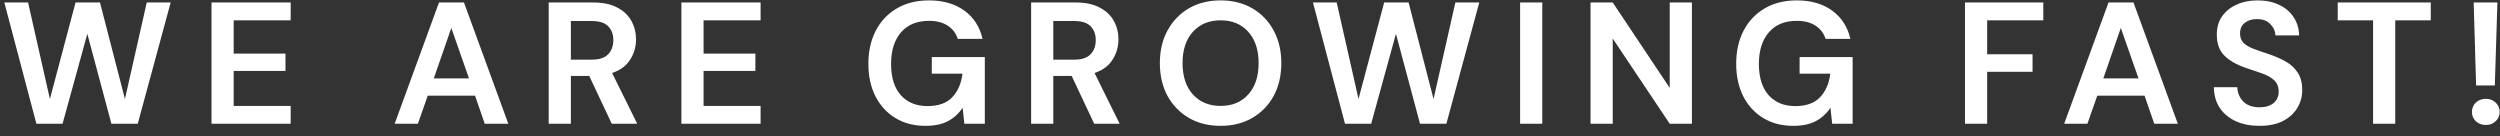 <svg width="202" height="11" viewBox="0 0 202 11" fill="none" xmlns="http://www.w3.org/2000/svg">
<rect x="0" y="0" width="202" height="11" fill="#333333" stroke="none"/>
<g clip-path="url(#clip0_464_1062)">
<path d="M2.94 10L0.35 0.2H2.268L4.032 7.998L6.104 0.2H8.078L10.094 7.998L11.858 0.2H13.79L11.13 10H9.002L7.056 2.734L5.054 10H2.94ZM17.089 10V0.2H23.487V1.642H18.881V4.33H23.067V5.73H18.881V8.558H23.487V10H17.089ZM31.888 10L35.472 0.2H37.488L41.072 10H39.168L38.384 7.732H34.562L33.764 10H31.888ZM35.052 6.332H37.894L36.466 2.258L35.052 6.332ZM44.335 10V0.2H47.933C48.717 0.2 49.361 0.336 49.865 0.606C50.378 0.868 50.761 1.227 51.013 1.684C51.265 2.132 51.391 2.632 51.391 3.182C51.391 3.78 51.232 4.326 50.915 4.82C50.607 5.315 50.121 5.674 49.459 5.898L51.489 10H49.431L47.611 6.136H46.127V10H44.335ZM46.127 4.82H47.821C48.418 4.82 48.857 4.676 49.137 4.386C49.417 4.097 49.557 3.714 49.557 3.238C49.557 2.772 49.417 2.398 49.137 2.118C48.866 1.838 48.423 1.698 47.807 1.698H46.127V4.82ZM55.057 10V0.2H61.456V1.642H56.849V4.33H61.035V5.73H56.849V8.558H61.456V10H55.057ZM74.771 10.168C73.847 10.168 73.04 9.958 72.349 9.538C71.659 9.118 71.122 8.535 70.739 7.788C70.356 7.032 70.165 6.155 70.165 5.156C70.165 4.148 70.361 3.262 70.753 2.496C71.154 1.722 71.719 1.12 72.447 0.69C73.184 0.252 74.057 0.032 75.065 0.032C76.213 0.032 77.165 0.308 77.921 0.858C78.677 1.409 79.167 2.17 79.391 3.14H77.389C77.24 2.683 76.969 2.328 76.577 2.076C76.185 1.815 75.681 1.684 75.065 1.684C74.085 1.684 73.329 1.997 72.797 2.622C72.265 3.238 71.999 4.088 71.999 5.17C71.999 6.253 72.26 7.093 72.783 7.69C73.315 8.278 74.034 8.572 74.939 8.572C75.826 8.572 76.493 8.334 76.941 7.858C77.398 7.373 77.674 6.738 77.767 5.954H75.289V4.61H79.573V10H77.921L77.781 8.712C77.464 9.179 77.067 9.538 76.591 9.79C76.115 10.042 75.508 10.168 74.771 10.168ZM83.315 10V0.2H86.913C87.697 0.2 88.341 0.336 88.845 0.606C89.359 0.868 89.741 1.227 89.993 1.684C90.245 2.132 90.371 2.632 90.371 3.182C90.371 3.78 90.213 4.326 89.895 4.82C89.587 5.315 89.102 5.674 88.439 5.898L90.469 10H88.411L86.591 6.136H85.107V10H83.315ZM85.107 4.82H86.801C87.399 4.82 87.837 4.676 88.117 4.386C88.397 4.097 88.537 3.714 88.537 3.238C88.537 2.772 88.397 2.398 88.117 2.118C87.847 1.838 87.403 1.698 86.787 1.698H85.107V4.82ZM98.63 10.168C97.65 10.168 96.791 9.954 96.054 9.524C95.326 9.095 94.752 8.502 94.332 7.746C93.921 6.981 93.716 6.099 93.716 5.1C93.716 4.102 93.921 3.224 94.332 2.468C94.752 1.703 95.326 1.106 96.054 0.676C96.791 0.247 97.65 0.032 98.63 0.032C99.601 0.032 100.455 0.247 101.192 0.676C101.929 1.106 102.503 1.703 102.914 2.468C103.325 3.224 103.53 4.102 103.53 5.1C103.53 6.099 103.325 6.981 102.914 7.746C102.503 8.502 101.929 9.095 101.192 9.524C100.455 9.954 99.601 10.168 98.63 10.168ZM98.63 8.558C99.563 8.558 100.305 8.25 100.856 7.634C101.416 7.018 101.696 6.174 101.696 5.1C101.696 4.027 101.416 3.182 100.856 2.566C100.305 1.95 99.563 1.642 98.63 1.642C97.697 1.642 96.95 1.95 96.39 2.566C95.83 3.182 95.55 4.027 95.55 5.1C95.55 6.174 95.83 7.018 96.39 7.634C96.95 8.25 97.697 8.558 98.63 8.558ZM108.676 10L106.086 0.2H108.004L109.768 7.998L111.84 0.2H113.814L115.83 7.998L117.594 0.2H119.526L116.866 10H114.738L112.792 2.734L110.79 10H108.676ZM122.825 10V0.2H124.617V10H122.825ZM128.516 10V0.2H130.308L134.914 7.102V0.2H136.706V10H134.914L130.308 3.112V10H128.516ZM144.89 10.168C143.966 10.168 143.159 9.958 142.468 9.538C141.778 9.118 141.241 8.535 140.858 7.788C140.476 7.032 140.284 6.155 140.284 5.156C140.284 4.148 140.48 3.262 140.872 2.496C141.274 1.722 141.838 1.12 142.566 0.69C143.304 0.252 144.176 0.032 145.184 0.032C146.332 0.032 147.284 0.308 148.04 0.858C148.796 1.409 149.286 2.17 149.51 3.14H147.508C147.359 2.683 147.088 2.328 146.696 2.076C146.304 1.815 145.8 1.684 145.184 1.684C144.204 1.684 143.448 1.997 142.916 2.622C142.384 3.238 142.118 4.088 142.118 5.17C142.118 6.253 142.38 7.093 142.902 7.69C143.434 8.278 144.153 8.572 145.058 8.572C145.945 8.572 146.612 8.334 147.06 7.858C147.518 7.373 147.793 6.738 147.886 5.954H145.408V4.61H149.692V10H148.04L147.9 8.712C147.583 9.179 147.186 9.538 146.71 9.79C146.234 10.042 145.628 10.168 144.89 10.168ZM158.77 10V0.2H165.098V1.642H160.562V4.386H164.23V5.8H160.562V10H158.77ZM166.785 10L170.369 0.2H172.385L175.969 10H174.065L173.281 7.732H169.459L168.661 10H166.785ZM169.949 6.332H172.791L171.363 2.258L169.949 6.332ZM182.577 10.168C181.859 10.168 181.224 10.047 180.673 9.804C180.123 9.552 179.689 9.198 179.371 8.74C179.054 8.274 178.891 7.709 178.881 7.046H180.771C180.79 7.504 180.953 7.891 181.261 8.208C181.579 8.516 182.013 8.67 182.563 8.67C183.039 8.67 183.417 8.558 183.697 8.334C183.977 8.101 184.117 7.793 184.117 7.41C184.117 7.009 183.991 6.696 183.739 6.472C183.497 6.248 183.17 6.066 182.759 5.926C182.349 5.786 181.91 5.637 181.443 5.478C180.687 5.217 180.109 4.881 179.707 4.47C179.315 4.06 179.119 3.514 179.119 2.832C179.11 2.254 179.245 1.759 179.525 1.348C179.815 0.928 180.207 0.606 180.701 0.382C181.196 0.149 181.765 0.032 182.409 0.032C183.063 0.032 183.637 0.149 184.131 0.382C184.635 0.616 185.027 0.942 185.307 1.362C185.597 1.782 185.751 2.282 185.769 2.86H183.851C183.842 2.515 183.707 2.212 183.445 1.95C183.193 1.68 182.839 1.544 182.381 1.544C181.989 1.535 181.658 1.633 181.387 1.838C181.126 2.034 180.995 2.324 180.995 2.706C180.995 3.033 181.098 3.294 181.303 3.49C181.509 3.677 181.789 3.836 182.143 3.966C182.498 4.097 182.904 4.237 183.361 4.386C183.847 4.554 184.29 4.75 184.691 4.974C185.093 5.198 185.415 5.497 185.657 5.87C185.9 6.234 186.021 6.706 186.021 7.284C186.021 7.798 185.891 8.274 185.629 8.712C185.368 9.151 184.981 9.506 184.467 9.776C183.954 10.037 183.324 10.168 182.577 10.168ZM191.744 10V1.642H188.888V0.2H196.406V1.642H193.536V10H191.744ZM200.069 6.906L199.873 0.2H201.791L201.581 6.906H200.069ZM200.867 10.098C200.531 10.098 200.256 9.996 200.041 9.79C199.836 9.585 199.733 9.338 199.733 9.048C199.733 8.75 199.836 8.498 200.041 8.292C200.256 8.087 200.531 7.984 200.867 7.984C201.185 7.984 201.446 8.087 201.651 8.292C201.866 8.498 201.973 8.75 201.973 9.048C201.973 9.338 201.866 9.585 201.651 9.79C201.446 9.996 201.185 10.098 200.867 10.098Z" fill="white"/>
</g>
<defs>
<clipPath id="clip0_464_1062">
<rect width="202" height="11" fill="white"/>
</clipPath>
</defs>
</svg>
